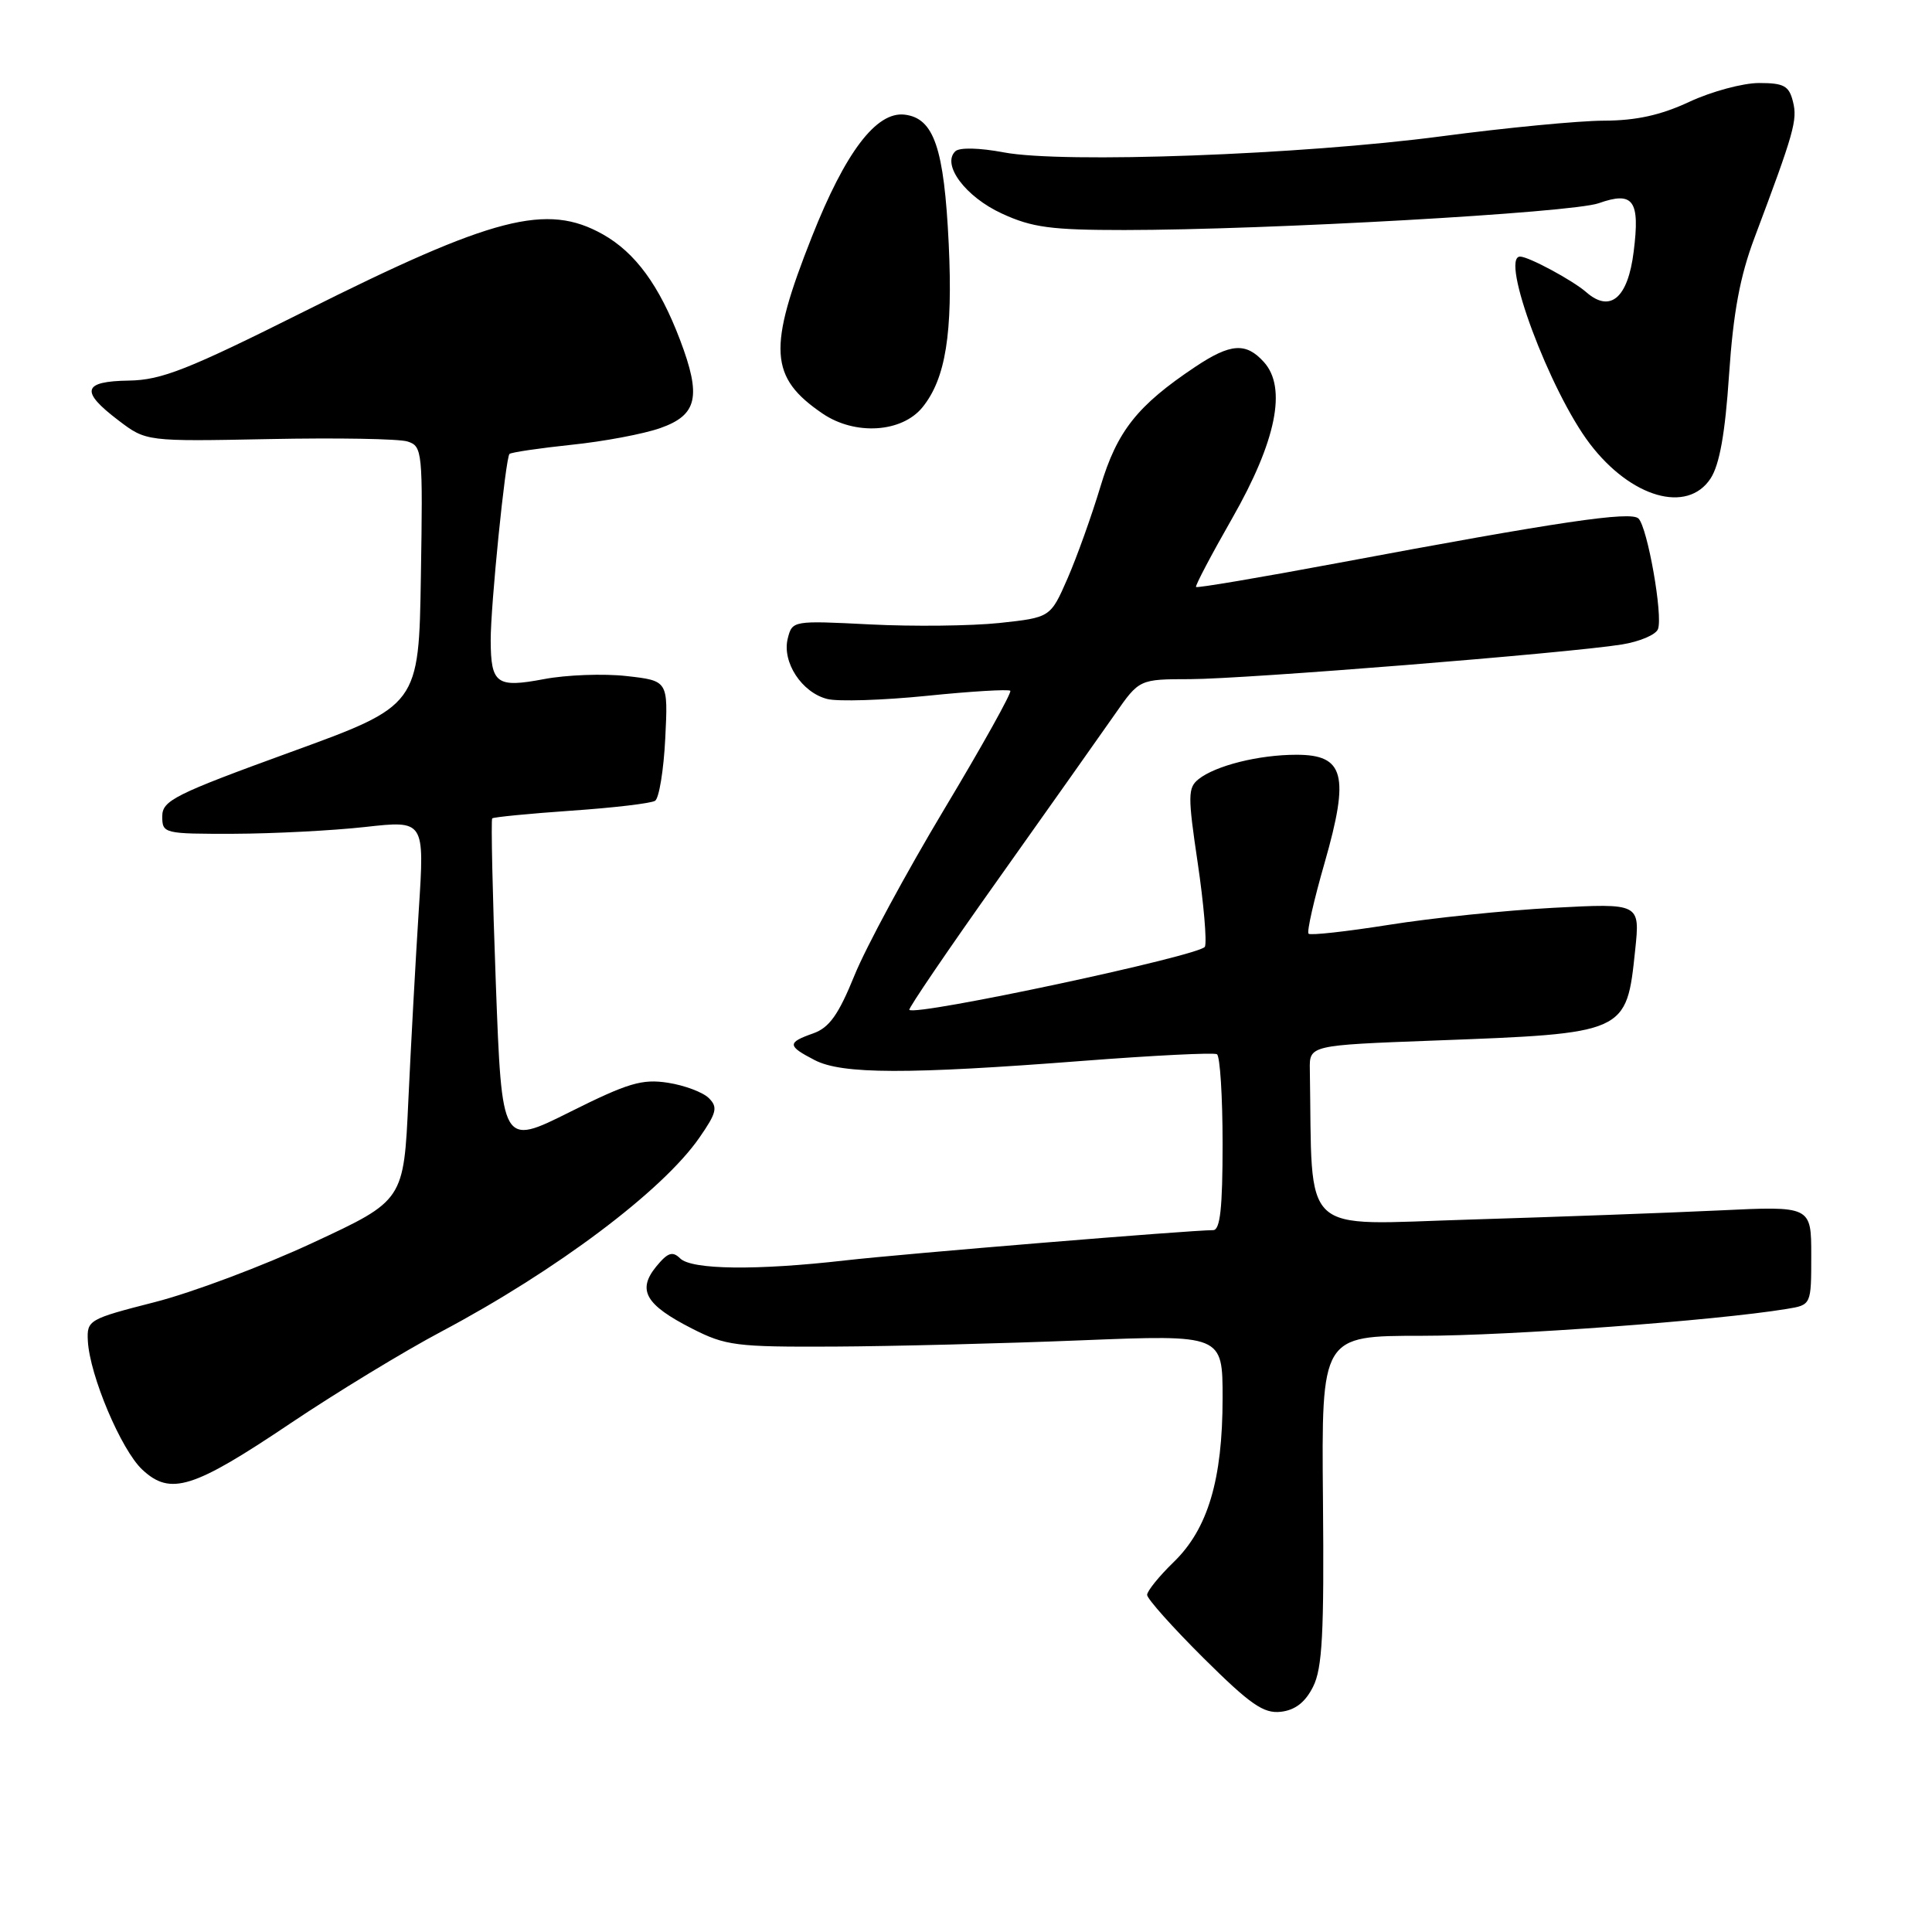 <?xml version="1.0" encoding="UTF-8" standalone="no"?>
<!DOCTYPE svg PUBLIC "-//W3C//DTD SVG 1.1//EN" "http://www.w3.org/Graphics/SVG/1.1/DTD/svg11.dtd" >
<svg xmlns="http://www.w3.org/2000/svg" xmlns:xlink="http://www.w3.org/1999/xlink" version="1.1" viewBox="0 0 256 256">
 <g >
 <path fill="currentColor"
d=" M 173.99 223.50 C 175.22 221.06 175.46 216.43 175.30 198.75 C 175.10 177.00 175.10 177.00 188.37 177.00 C 199.99 177.00 227.33 174.99 236.75 173.44 C 240.00 172.91 240.00 172.91 240.00 166.35 C 240.00 159.80 240.00 159.80 227.75 160.39 C 221.01 160.71 206.16 161.25 194.75 161.60 C 171.93 162.28 173.94 164.16 173.56 141.75 C 173.50 138.50 173.50 138.50 190.00 137.88 C 215.58 136.92 215.51 136.95 216.67 125.88 C 217.32 119.68 217.32 119.68 205.81 120.29 C 199.48 120.63 189.70 121.64 184.07 122.54 C 178.44 123.43 173.63 123.97 173.39 123.72 C 173.14 123.48 174.10 119.25 175.52 114.32 C 178.85 102.70 178.14 100.00 171.77 100.01 C 166.81 100.01 161.09 101.44 158.82 103.24 C 157.39 104.38 157.38 105.44 158.70 114.32 C 159.50 119.72 159.93 124.73 159.66 125.44 C 159.22 126.59 121.32 134.68 120.49 133.81 C 120.33 133.64 125.66 125.80 132.35 116.39 C 139.03 106.98 145.95 97.19 147.73 94.64 C 150.96 90.00 150.96 90.00 157.73 89.99 C 164.98 89.97 207.78 86.54 214.89 85.40 C 217.25 85.02 219.41 84.11 219.69 83.36 C 220.37 81.59 218.31 69.91 217.11 68.71 C 216.10 67.70 206.59 69.11 177.12 74.63 C 167.01 76.52 158.62 77.94 158.48 77.78 C 158.34 77.63 160.50 73.53 163.27 68.68 C 169.11 58.45 170.55 51.37 167.47 47.97 C 165.10 45.34 163.05 45.49 158.39 48.60 C 150.69 53.74 148.02 57.12 145.81 64.49 C 144.65 68.34 142.69 73.82 141.45 76.66 C 139.19 81.82 139.19 81.82 132.42 82.55 C 128.70 82.94 121.01 83.03 115.32 82.74 C 105.05 82.22 104.98 82.23 104.38 84.61 C 103.60 87.73 106.24 91.77 109.62 92.62 C 111.04 92.98 116.99 92.79 122.83 92.20 C 128.68 91.60 133.64 91.31 133.87 91.53 C 134.09 91.76 130.16 98.82 125.12 107.22 C 120.08 115.63 114.73 125.53 113.23 129.23 C 111.10 134.47 109.89 136.17 107.75 136.93 C 104.28 138.15 104.31 138.59 107.95 140.47 C 111.57 142.35 120.24 142.37 143.50 140.57 C 152.85 139.85 160.84 139.45 161.25 139.69 C 161.66 139.93 162.00 145.27 162.00 151.56 C 162.00 160.05 161.68 163.00 160.75 163.00 C 157.76 163.00 119.72 166.13 112.00 167.01 C 100.24 168.36 91.66 168.25 90.13 166.75 C 89.11 165.75 88.48 165.96 86.94 167.84 C 84.41 170.95 85.53 172.90 91.67 176.03 C 96.15 178.32 97.51 178.49 110.50 178.43 C 118.20 178.39 132.94 178.02 143.25 177.60 C 162.00 176.85 162.00 176.85 162.00 185.24 C 162.00 196.05 160.05 202.59 155.53 206.97 C 153.59 208.85 152.00 210.82 152.00 211.33 C 152.00 211.85 155.37 215.62 159.48 219.71 C 165.68 225.86 167.43 227.08 169.72 226.82 C 171.62 226.60 172.96 225.56 173.99 223.50 Z  M 38.50 188.59 C 44.55 184.53 53.55 179.05 58.50 176.43 C 73.74 168.34 87.81 157.77 92.67 150.75 C 94.97 147.44 95.14 146.71 93.92 145.50 C 93.14 144.73 90.70 143.81 88.50 143.47 C 85.07 142.94 83.21 143.50 75.50 147.35 C 66.50 151.85 66.50 151.85 65.70 130.31 C 65.26 118.46 65.05 108.62 65.22 108.44 C 65.40 108.27 70.11 107.81 75.68 107.42 C 81.26 107.04 86.26 106.45 86.80 106.11 C 87.33 105.78 87.94 102.06 88.15 97.85 C 88.53 90.20 88.53 90.20 83.01 89.58 C 79.98 89.24 75.05 89.42 72.06 89.99 C 65.81 91.17 65.04 90.62 65.02 84.86 C 65.00 80.30 66.98 60.69 67.51 60.15 C 67.73 59.94 71.42 59.39 75.70 58.94 C 79.99 58.50 85.30 57.50 87.50 56.72 C 92.41 54.99 92.96 52.55 90.11 45.04 C 87.36 37.81 84.19 33.48 79.88 31.05 C 72.45 26.88 65.44 28.68 40.33 41.26 C 24.86 49.00 21.41 50.36 17.08 50.43 C 10.94 50.52 10.59 51.83 15.69 55.70 C 19.37 58.50 19.37 58.50 35.67 58.18 C 44.63 58.00 52.88 58.14 54.00 58.50 C 55.97 59.13 56.04 59.79 55.77 76.31 C 55.50 93.48 55.50 93.48 38.50 99.66 C 23.14 105.25 21.50 106.07 21.50 108.17 C 21.50 110.45 21.71 110.50 31.00 110.48 C 36.23 110.46 44.05 110.06 48.38 109.58 C 56.26 108.70 56.26 108.70 55.49 120.60 C 55.07 127.15 54.45 138.48 54.11 145.78 C 53.50 159.07 53.50 159.07 41.50 164.65 C 34.90 167.73 25.45 171.28 20.50 172.54 C 11.75 174.78 11.50 174.92 11.64 177.67 C 11.88 182.25 16.07 192.16 18.87 194.75 C 22.59 198.21 25.59 197.27 38.50 188.59 Z  M 226.66 63.40 C 227.85 61.57 228.59 57.45 229.11 49.63 C 229.67 41.40 230.55 36.63 232.49 31.48 C 237.74 17.51 238.19 15.91 237.58 13.48 C 237.06 11.37 236.38 11.00 233.08 11.00 C 230.95 11.00 226.79 12.12 223.85 13.49 C 220.04 15.27 216.78 15.98 212.50 15.99 C 209.20 16.00 199.53 16.93 191.00 18.06 C 172.49 20.51 140.86 21.68 133.00 20.19 C 129.76 19.58 127.12 19.52 126.58 20.05 C 124.75 21.82 127.94 26.09 132.76 28.30 C 136.76 30.15 139.29 30.48 149.00 30.48 C 167.91 30.47 208.26 28.19 211.83 26.93 C 216.43 25.30 217.33 26.53 216.47 33.35 C 215.71 39.50 213.36 41.50 210.18 38.71 C 208.38 37.14 202.55 34.00 201.42 34.00 C 198.70 34.00 205.36 51.85 210.67 58.81 C 216.12 65.96 223.58 68.10 226.66 63.40 Z  M 122.23 53.97 C 125.31 50.17 126.27 44.14 125.71 32.31 C 125.10 19.59 123.75 15.65 119.86 15.19 C 116.11 14.76 112.02 20.15 107.58 31.37 C 101.70 46.21 101.94 50.00 109.01 54.81 C 113.31 57.72 119.50 57.33 122.23 53.97 Z "/>
</g>
</svg>